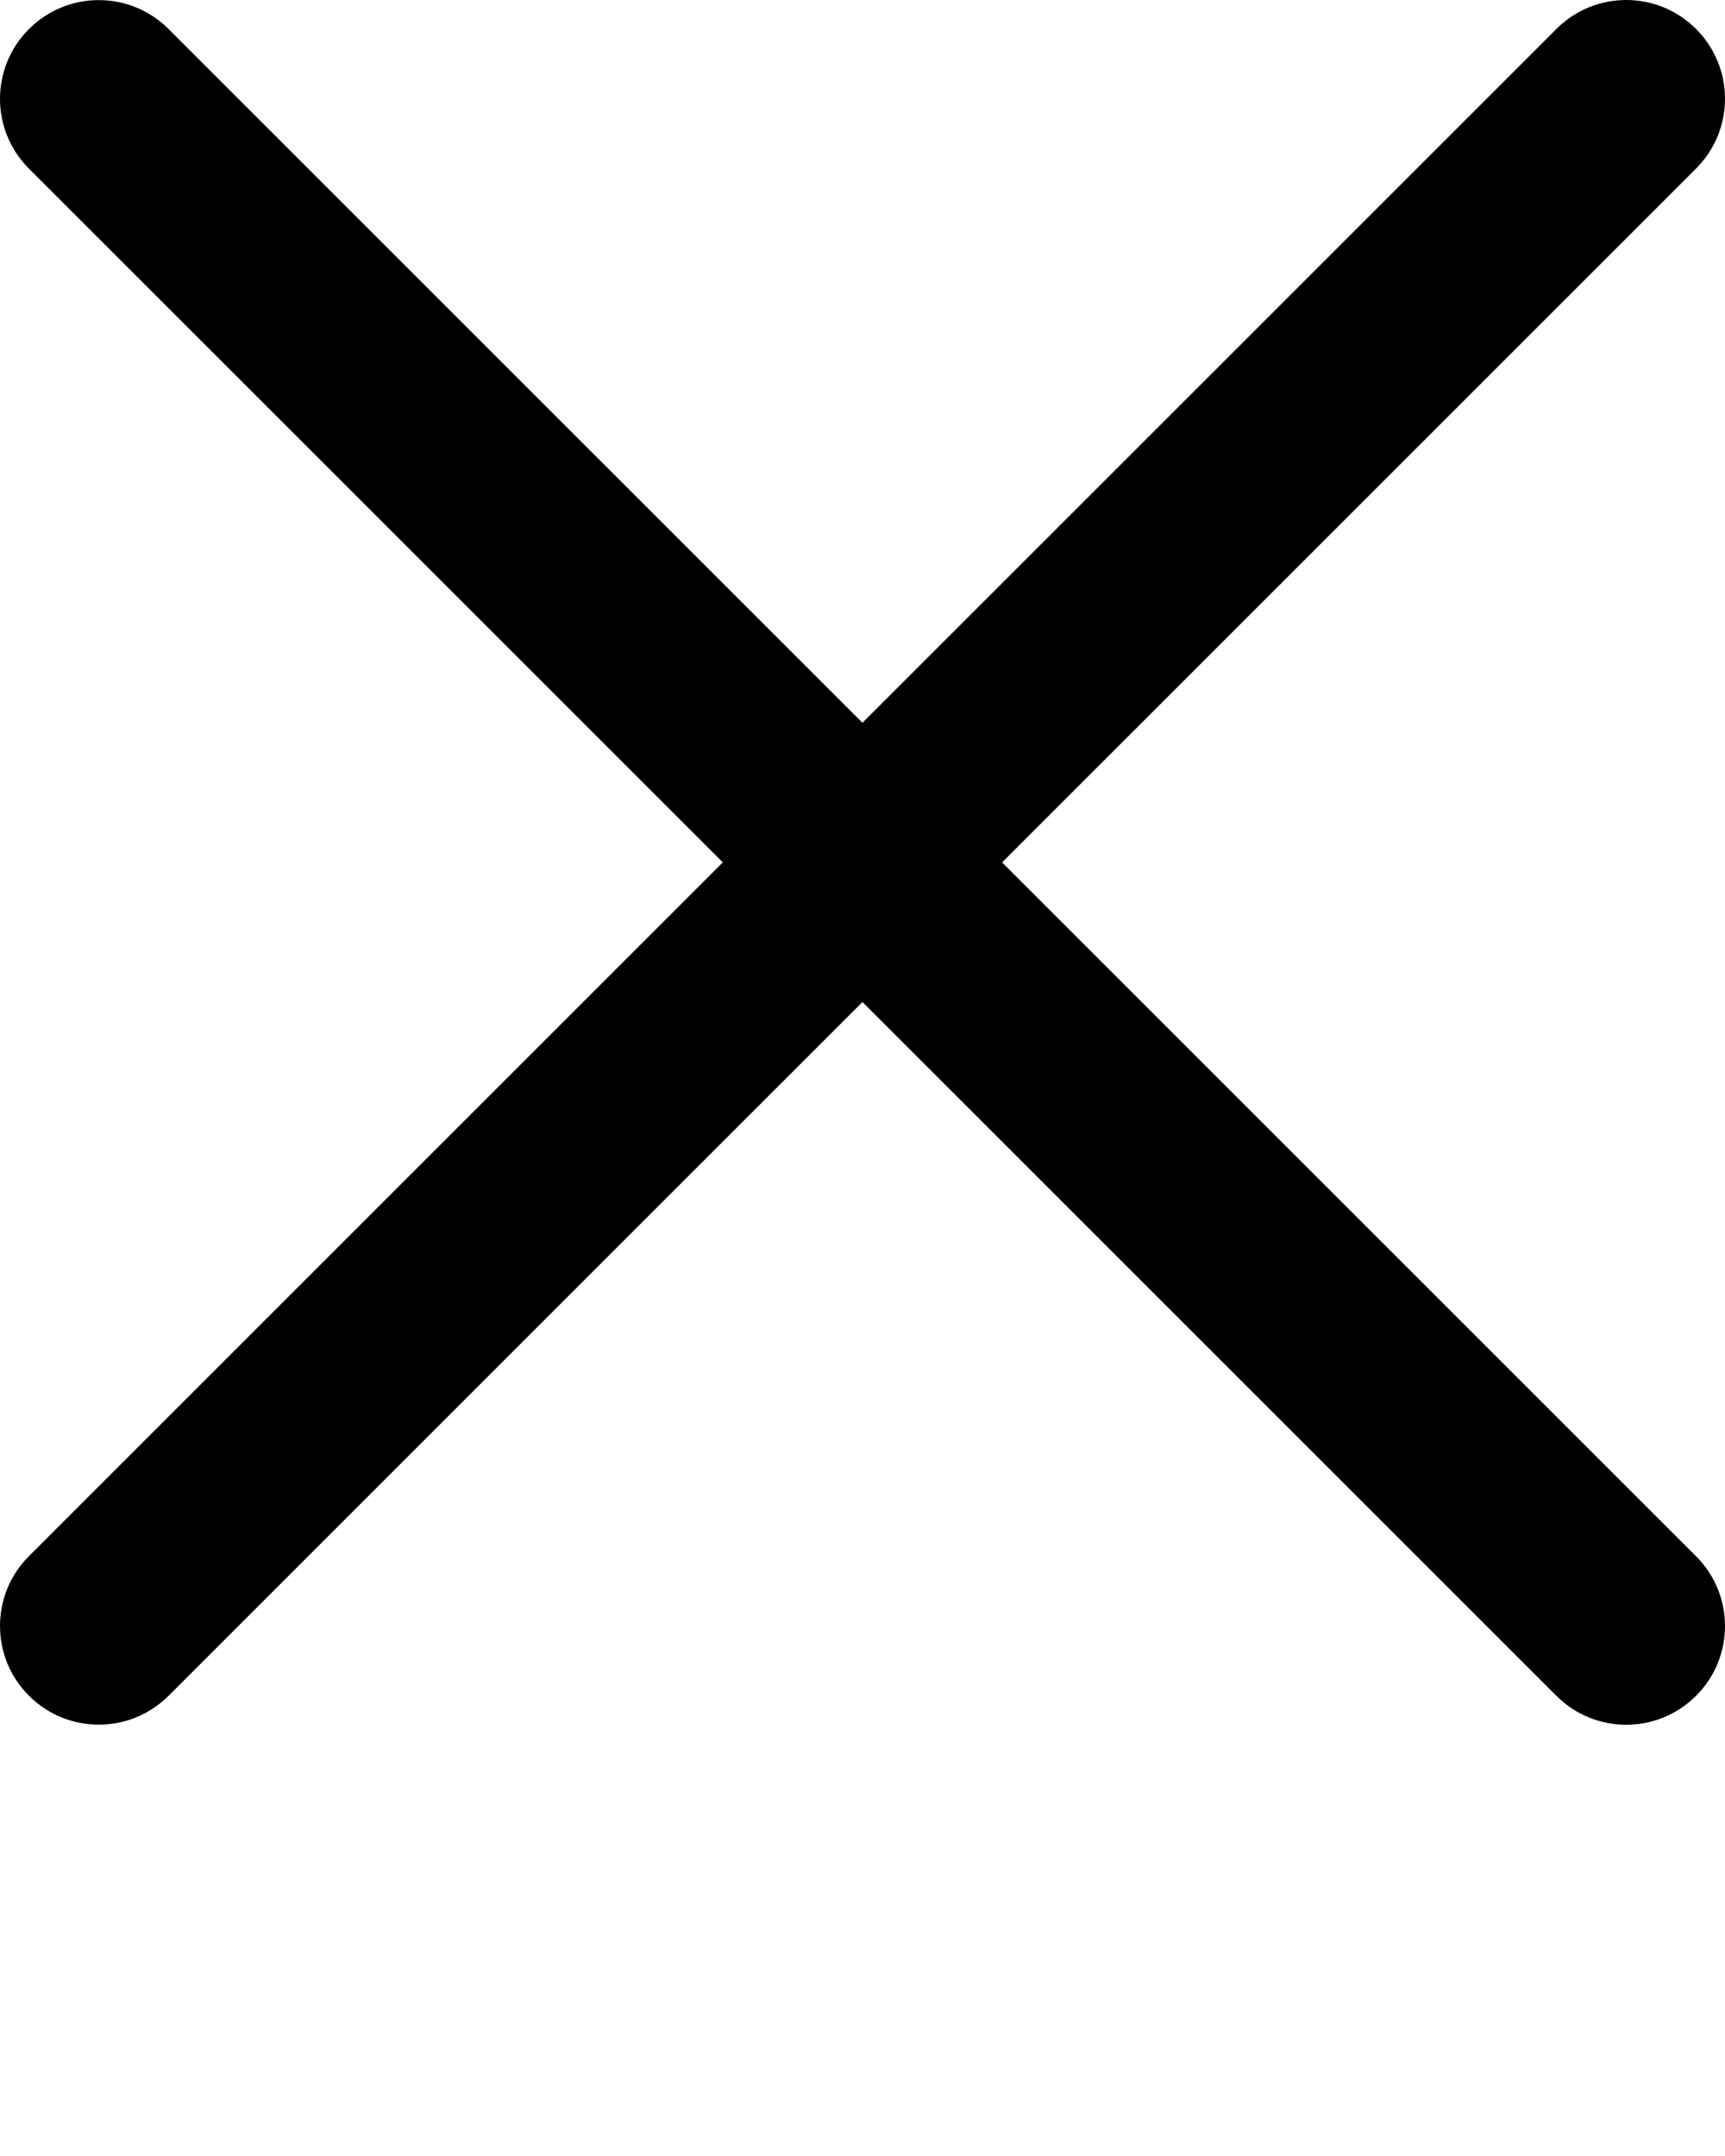 <svg xmlns:dc="http://purl.org/dc/elements/1.1/" xmlns:cc="http://creativecommons.org/ns#" xmlns:rdf="http://www.w3.org/1999/02/22-rdf-syntax-ns#" xmlns:svg="http://www.w3.org/2000/svg" xmlns="http://www.w3.org/2000/svg" xmlns:sodipodi="http://sodipodi.sourceforge.net/DTD/sodipodi-0.dtd" xmlns:inkscape="http://www.inkscape.org/namespaces/inkscape" version="1.1" x="0px" y="0px" viewBox="0 0 823.934 1029.896" enable-background="new 0 0 2000 2000" xml:space="preserve"><path style="" d="m 776.757,0 c -12.064,0 -24.124,4.608 -33.345,13.828 L 411.944,345.273 80.526,13.879 c -18.443,-18.441 -48.255,-18.441 -66.695,0 -18.441,18.44 -18.441,48.244 0,66.685 l 331.418,331.396 -331.418,331.399 c -18.441,18.44 -18.441,48.25 0,66.691 9.198,9.198 21.272,13.817 33.347,13.817 12.073,0 24.15,-4.619 33.348,-13.817 l 331.418,-331.398 331.468,331.445 c 9.197,9.198 21.271,13.82 33.345,13.82 12.074,0 24.101,-4.622 33.346,-13.82 18.442,-18.441 18.442,-48.247 0,-66.687 l -331.464,-331.446 331.464,-331.445 c 18.442,-18.441 18.442,-48.25 0,-66.691 C 800.882,4.608 788.817,0 776.757,0 Z" fill="#000000"/></svg>